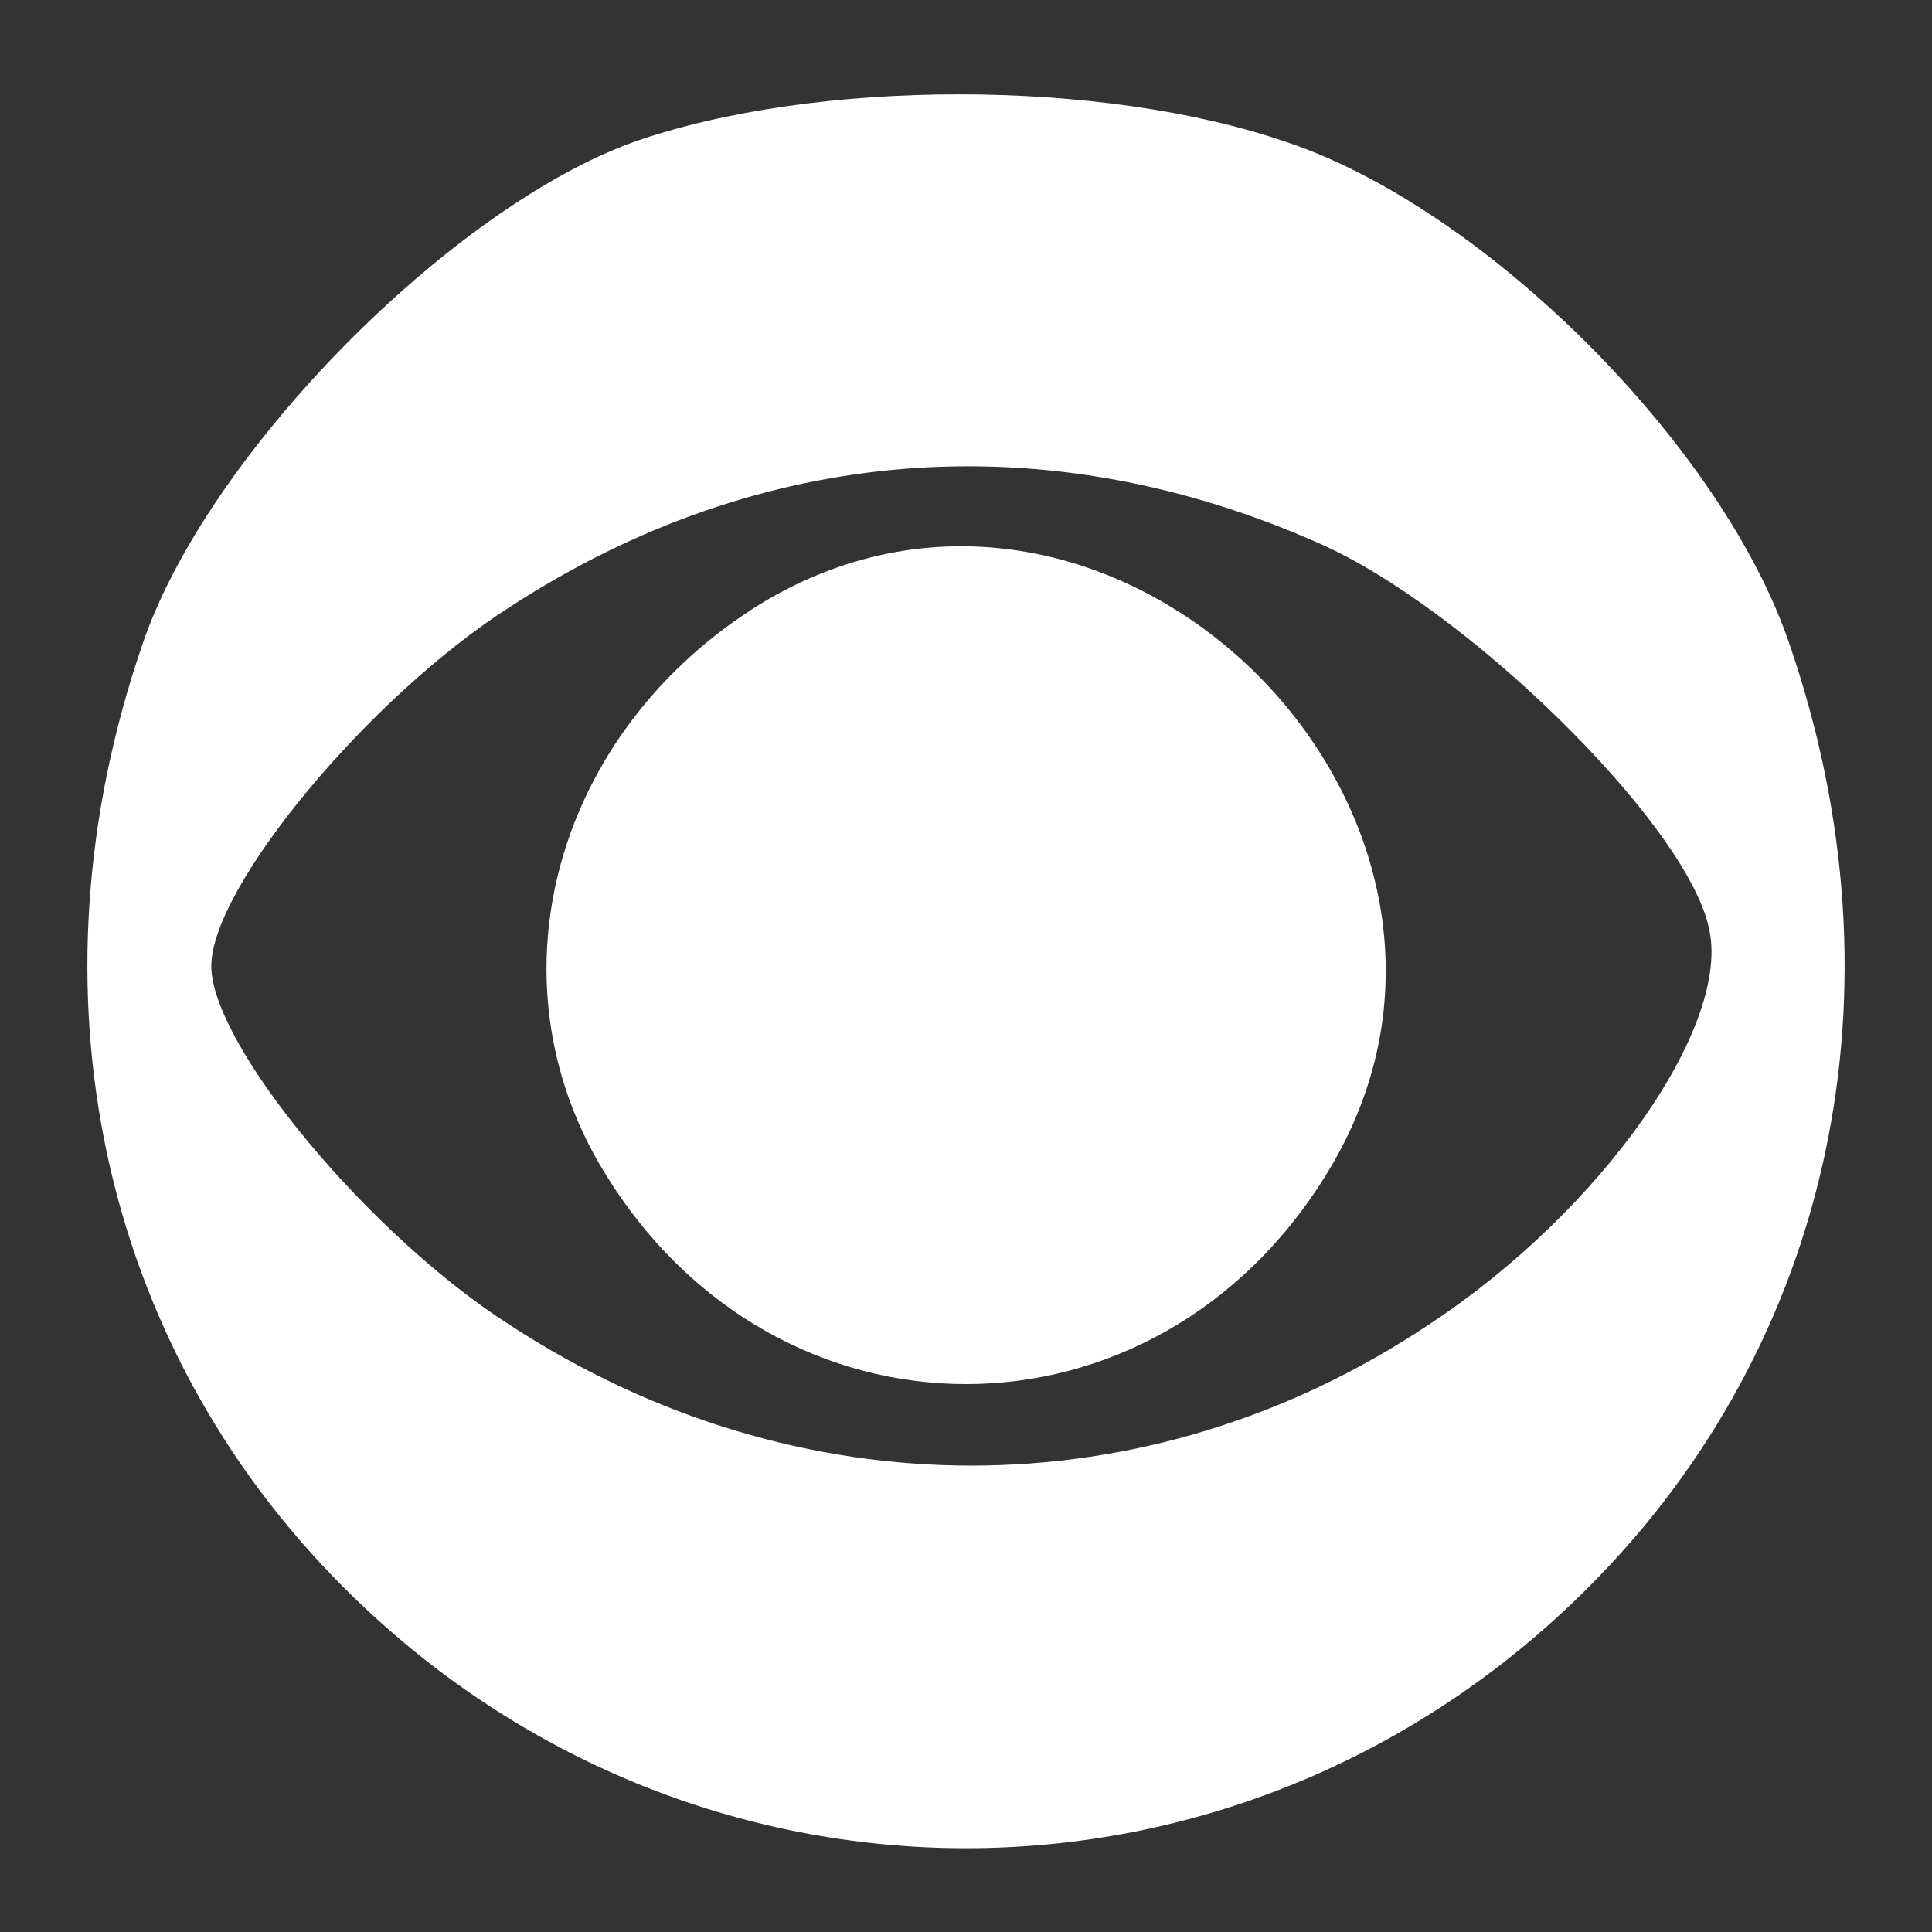 <?xml version="1.0" standalone="no"?>
<!DOCTYPE svg PUBLIC "-//W3C//DTD SVG 20010904//EN"
 "http://www.w3.org/TR/2001/REC-SVG-20010904/DTD/svg10.dtd">
<svg version="1.0" xmlns="http://www.w3.org/2000/svg"
 width="64pt" height="64pt" viewBox="0 0 64 64"
 preserveAspectRatio="xMidYMid meet">

<rect x="0" y="0" width="64" height="64" fill="#333333" stroke="none"/>

<g transform="translate(0,64) scale(0.1,-0.1)"
fill="#fff" stroke="none">
<path d="M210 593 c-61 -22 -142 -104 -163 -167 -39 -114 -14 -231 67 -312
115 -115 297 -115 412 0 81 81 106 198 67 312 -22 66 -101 145 -167 167 -61
21 -156 21 -216 0z m227 -133 c48 -21 121 -92 129 -127 8 -32 -35 -94 -93
-132 -93 -62 -209 -62 -304 0 -47 30 -99 93 -99 119 0 26 52 89 99 119 83 54
178 61 268 21z"/>
<path d="M252 440 c-68 -42 -91 -124 -52 -188 57 -94 183 -94 240 0 71 117
-71 259 -188 188z"/>
</g>
</svg>
